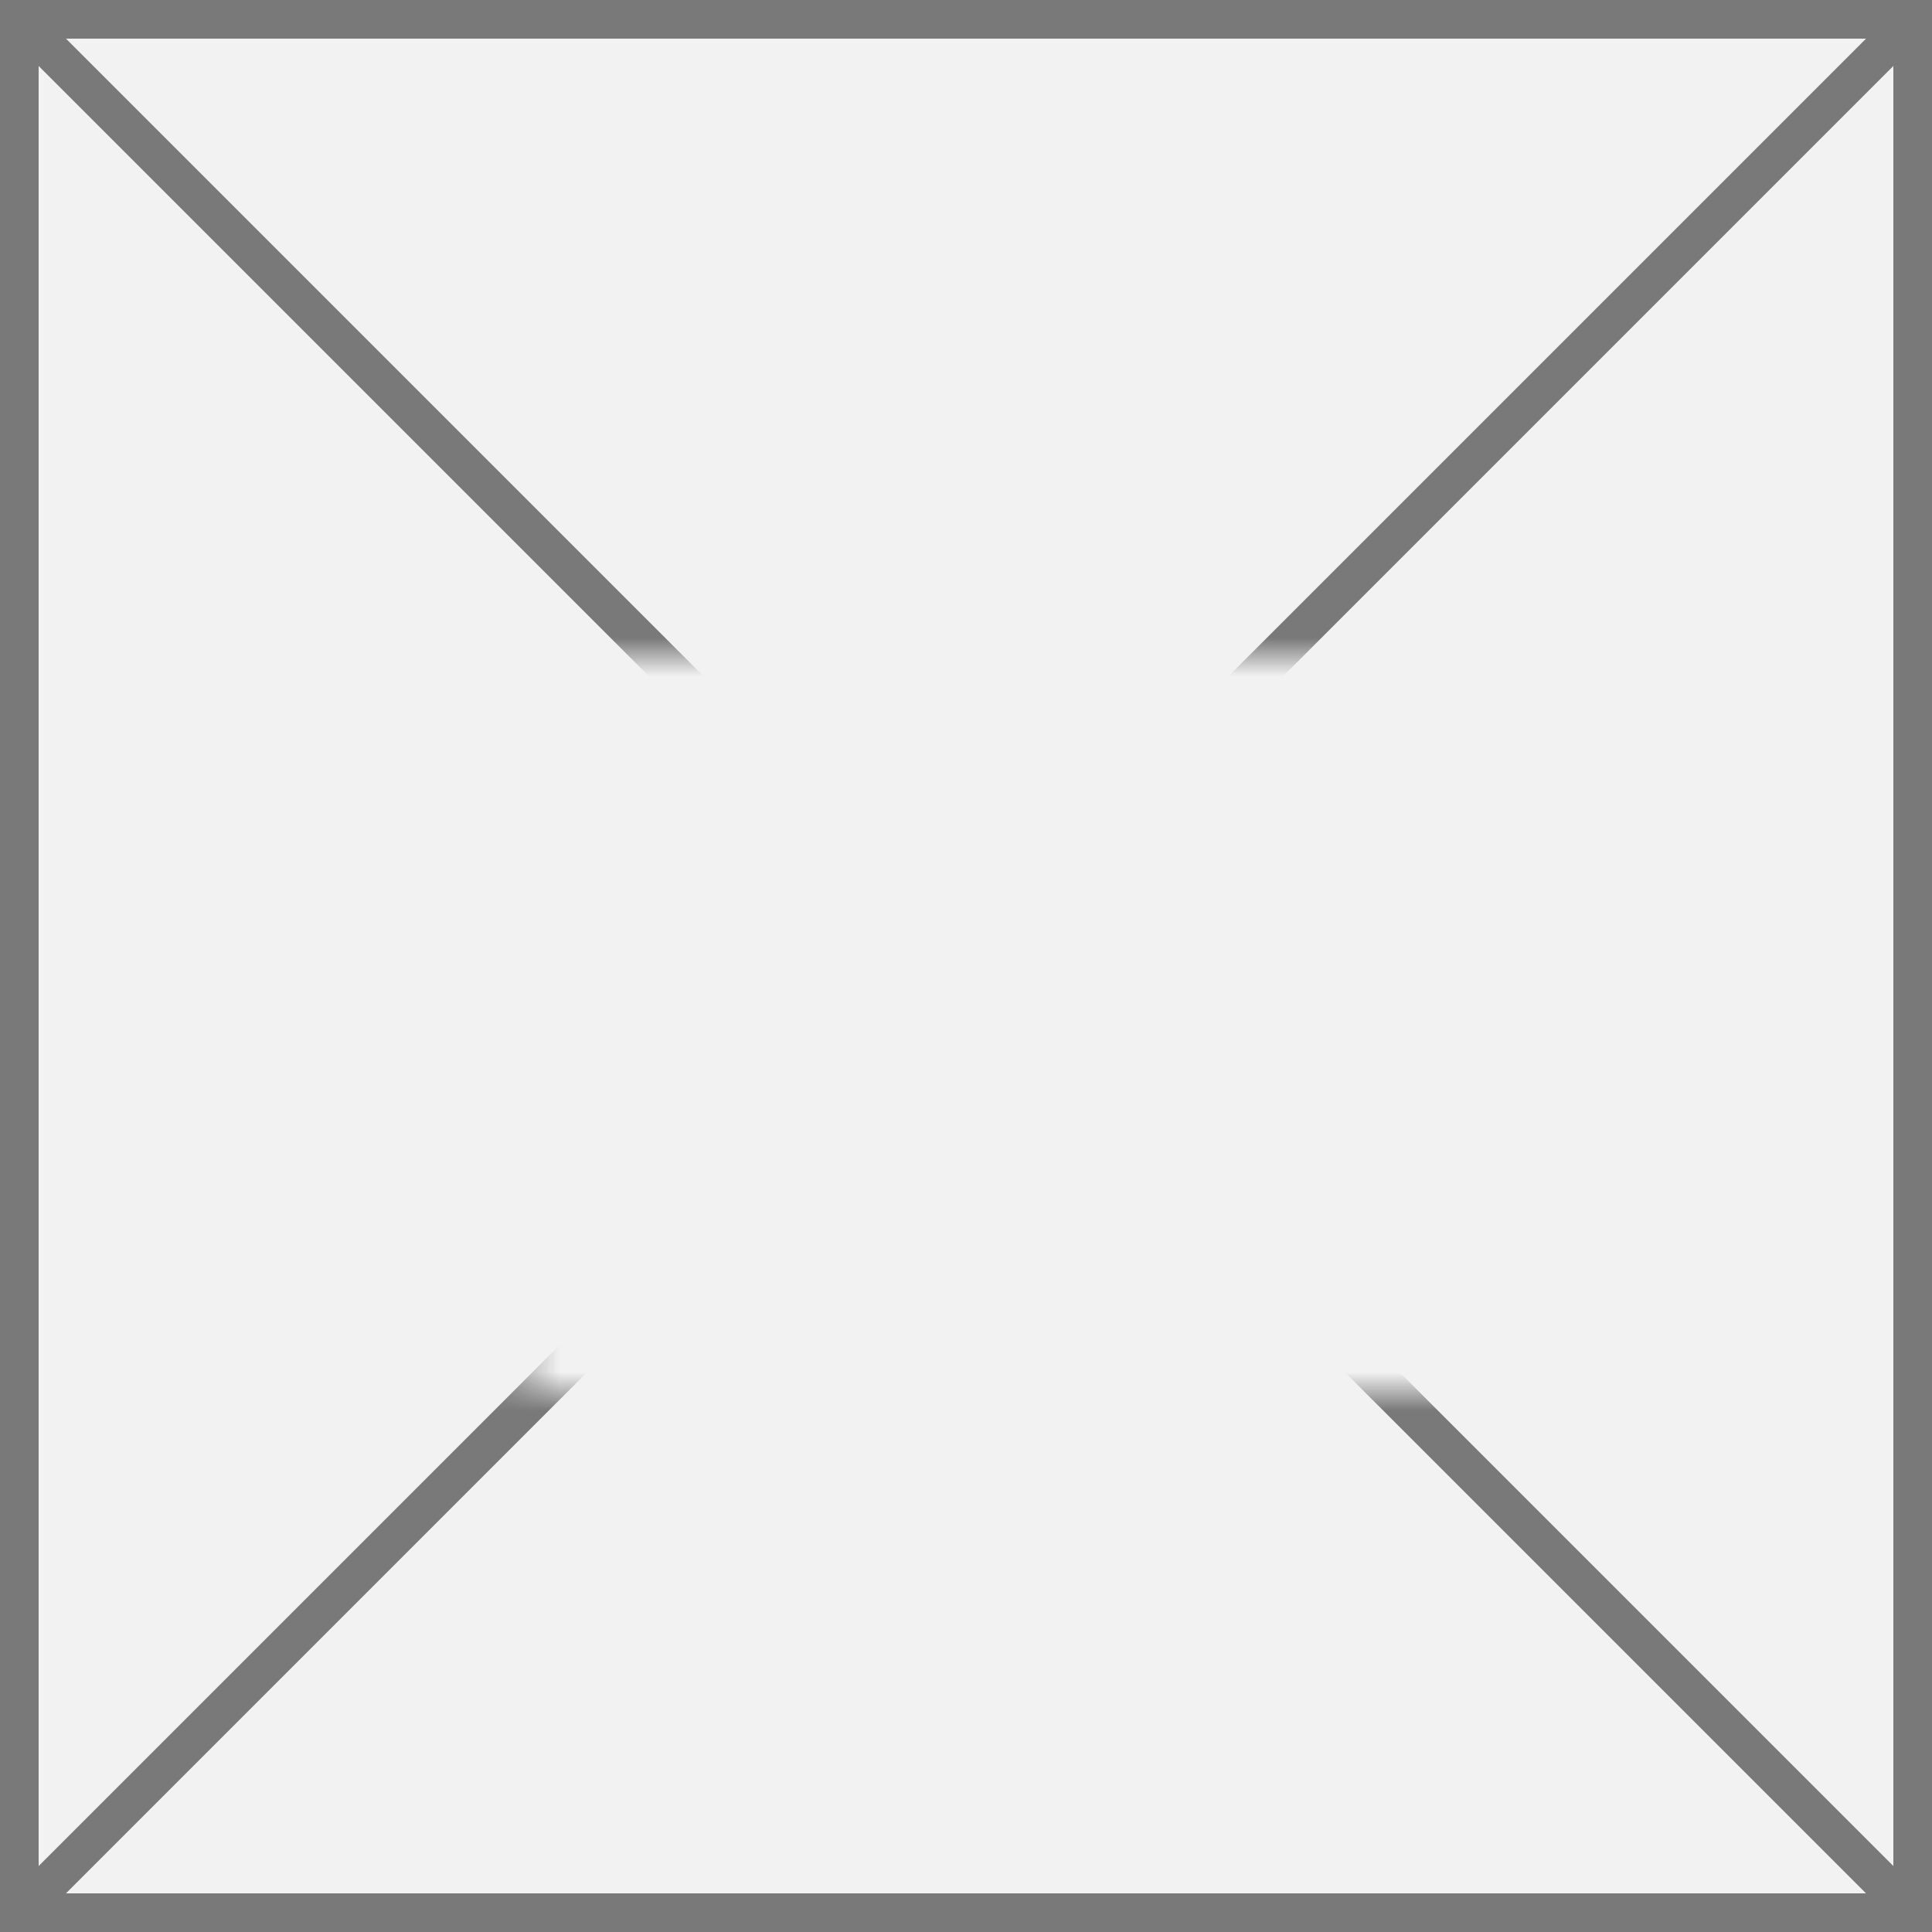 ﻿<?xml version="1.0" encoding="utf-8"?>
<svg version="1.1" xmlns:xlink="http://www.w3.org/1999/xlink" width="50px" height="50px" xmlns="http://www.w3.org/2000/svg">
  <rect width="100%" height="100%" fill="#333333" stroke="none"/>
  <defs>
    <mask fill="white" id="clip19">
      <path d="M 1426.5 650  L 1451.5 650  L 1451.5 669  L 1426.5 669  Z M 1413 633  L 1463 633  L 1463 683  L 1413 683  Z " fill-rule="evenodd" />
    </mask>
  </defs>
  <g transform="matrix(1 0 0 1 -1413 -633 )">
    <path d="M 1413.5 633.5  L 1462.5 633.5  L 1462.5 682.5  L 1413.5 682.5  L 1413.5 633.5  Z " fill-rule="nonzero" fill="#f2f2f2" stroke="none" />
    <path d="M 1413.5 633.5  L 1462.5 633.5  L 1462.5 682.5  L 1413.5 682.5  L 1413.5 633.5  Z " stroke-width="1" stroke="#797979" fill="none" />
    <path d="M 1413.354 633.354  L 1462.646 682.646  M 1462.646 633.354  L 1413.354 682.646  " stroke-width="1" stroke="#797979" fill="none" mask="url(#clip19)" />
  </g>
</svg>